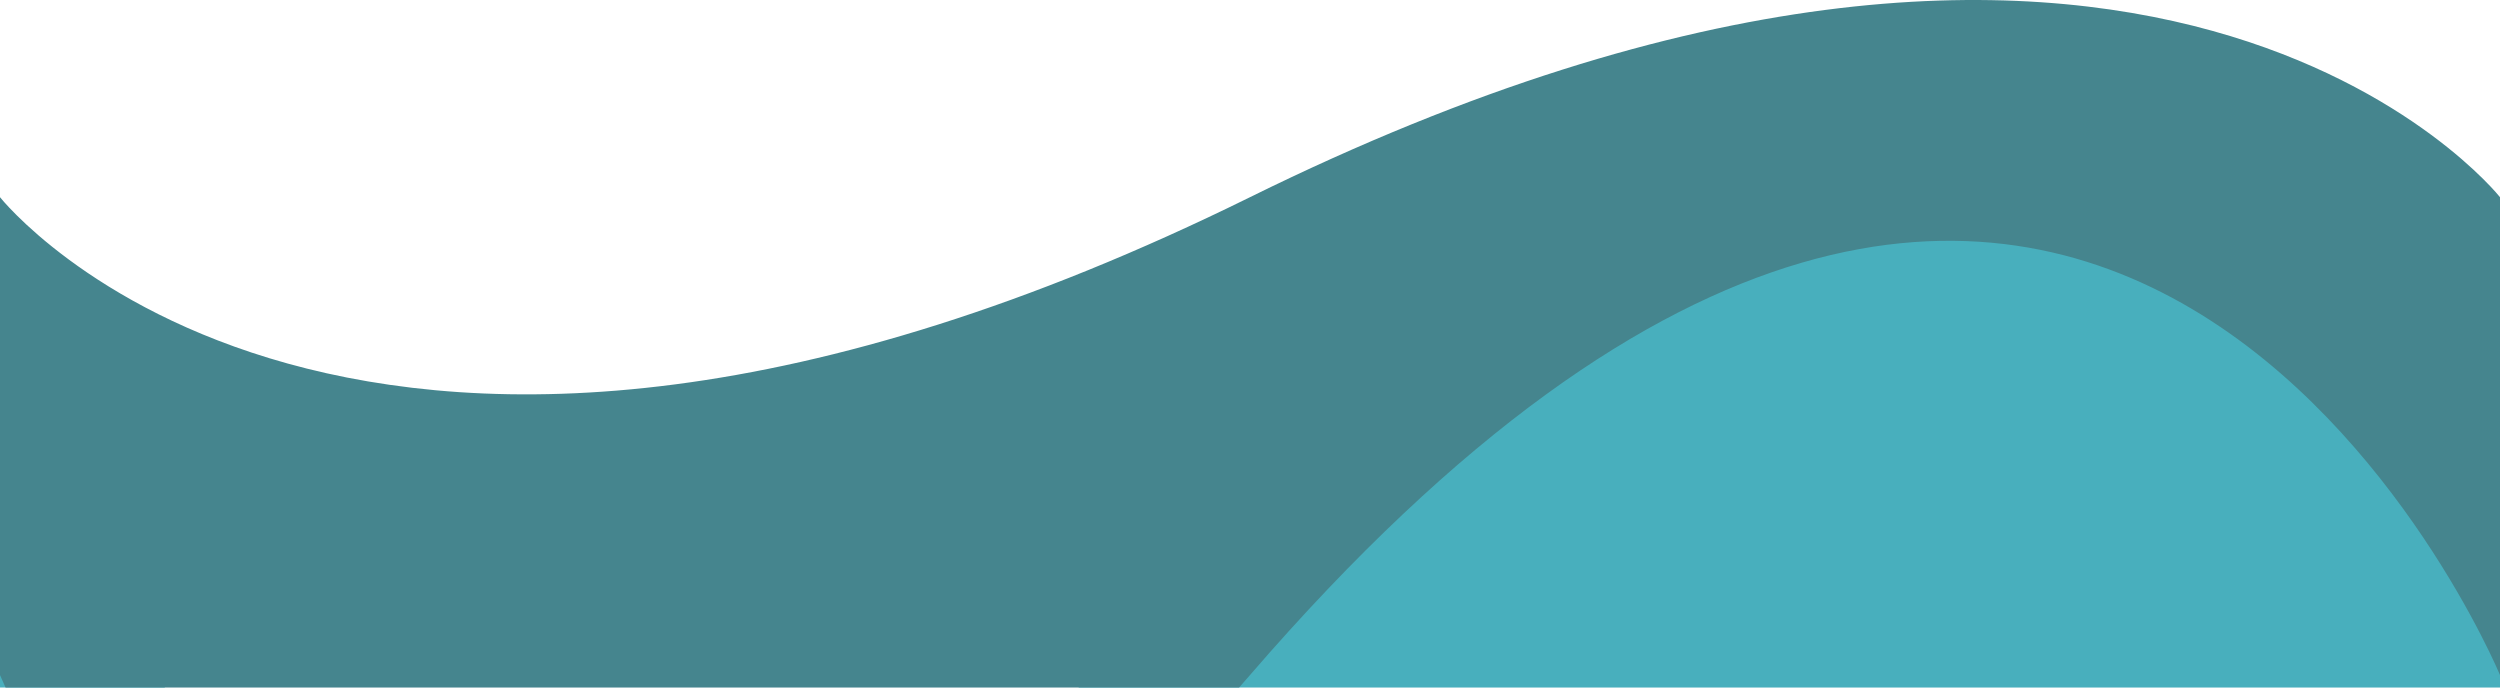 <svg width="360" height="99" viewBox="0 0 360 99" fill="none" xmlns="http://www.w3.org/2000/svg">
<path d="M0 73.507C0 73.507 82 192.507 180 73.507C278 -45.494 360 73.507 360 73.507V142.321C360 142.321 333 45.152 180 142.321C27 239.489 0 142.321 0 142.321V73.507Z" fill="#48AFBD"/>
<path d="M0 28.395C0 28.395 50.5 92.284 180 28.395C309.5 -35.494 360 28.395 360 28.395V97.209C360 97.209 301.5 -43.494 180 97.209C58.5 237.912 0 97.209 0 97.209V28.395Z" fill="#45858E"/>
</svg>
